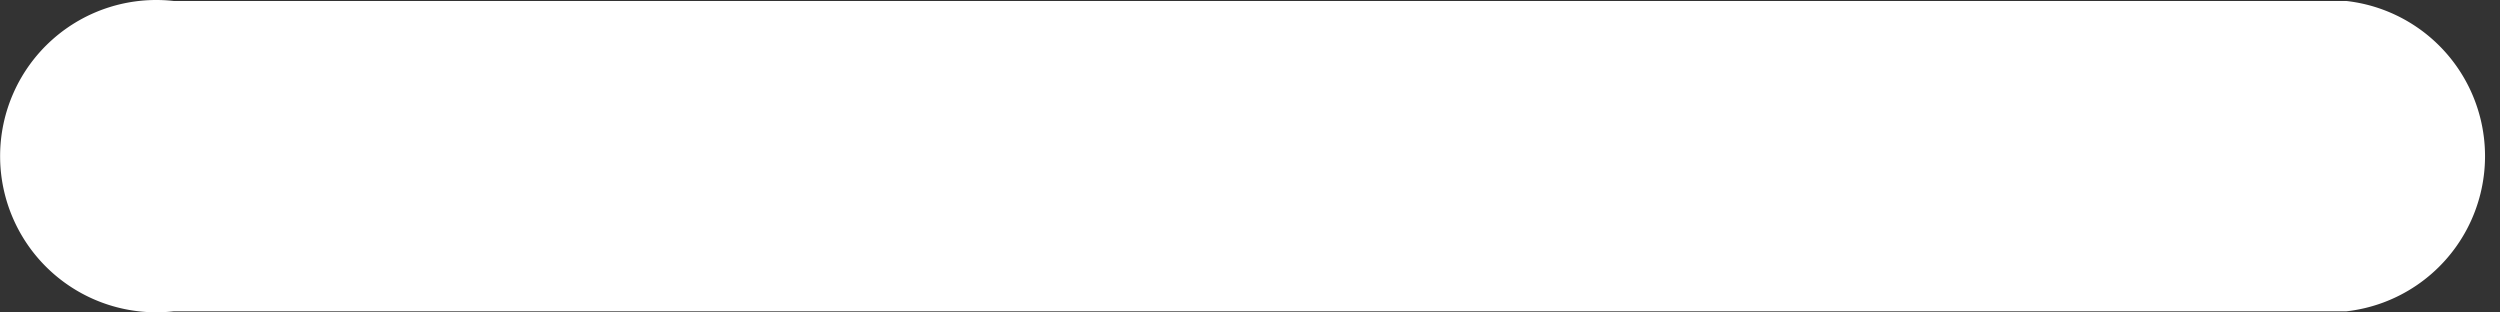 <?xml version="1.0" standalone="no"?><!DOCTYPE svg PUBLIC "-//W3C//DTD SVG 1.1//EN" "http://www.w3.org/Graphics/SVG/1.1/DTD/svg11.dtd"><svg t="1637737894768" class="icon" viewBox="0 0 8197 1024" version="1.1" xmlns="http://www.w3.org/2000/svg" p-id="2979" xmlns:xlink="http://www.w3.org/1999/xlink" width="1600.977" height="200"><rect x="0" y="0" width="8197" height="1024" fill="#333333" stroke="none"/><defs><style type="text/css"></style></defs><path d="M569.142 3.173h7123.599a511.989 511.989 0 0 1 0 1017.657H569.143a511.989 511.989 0 1 1 0-1017.657z" p-id="2980" fill="#ffffff"></path></svg>
